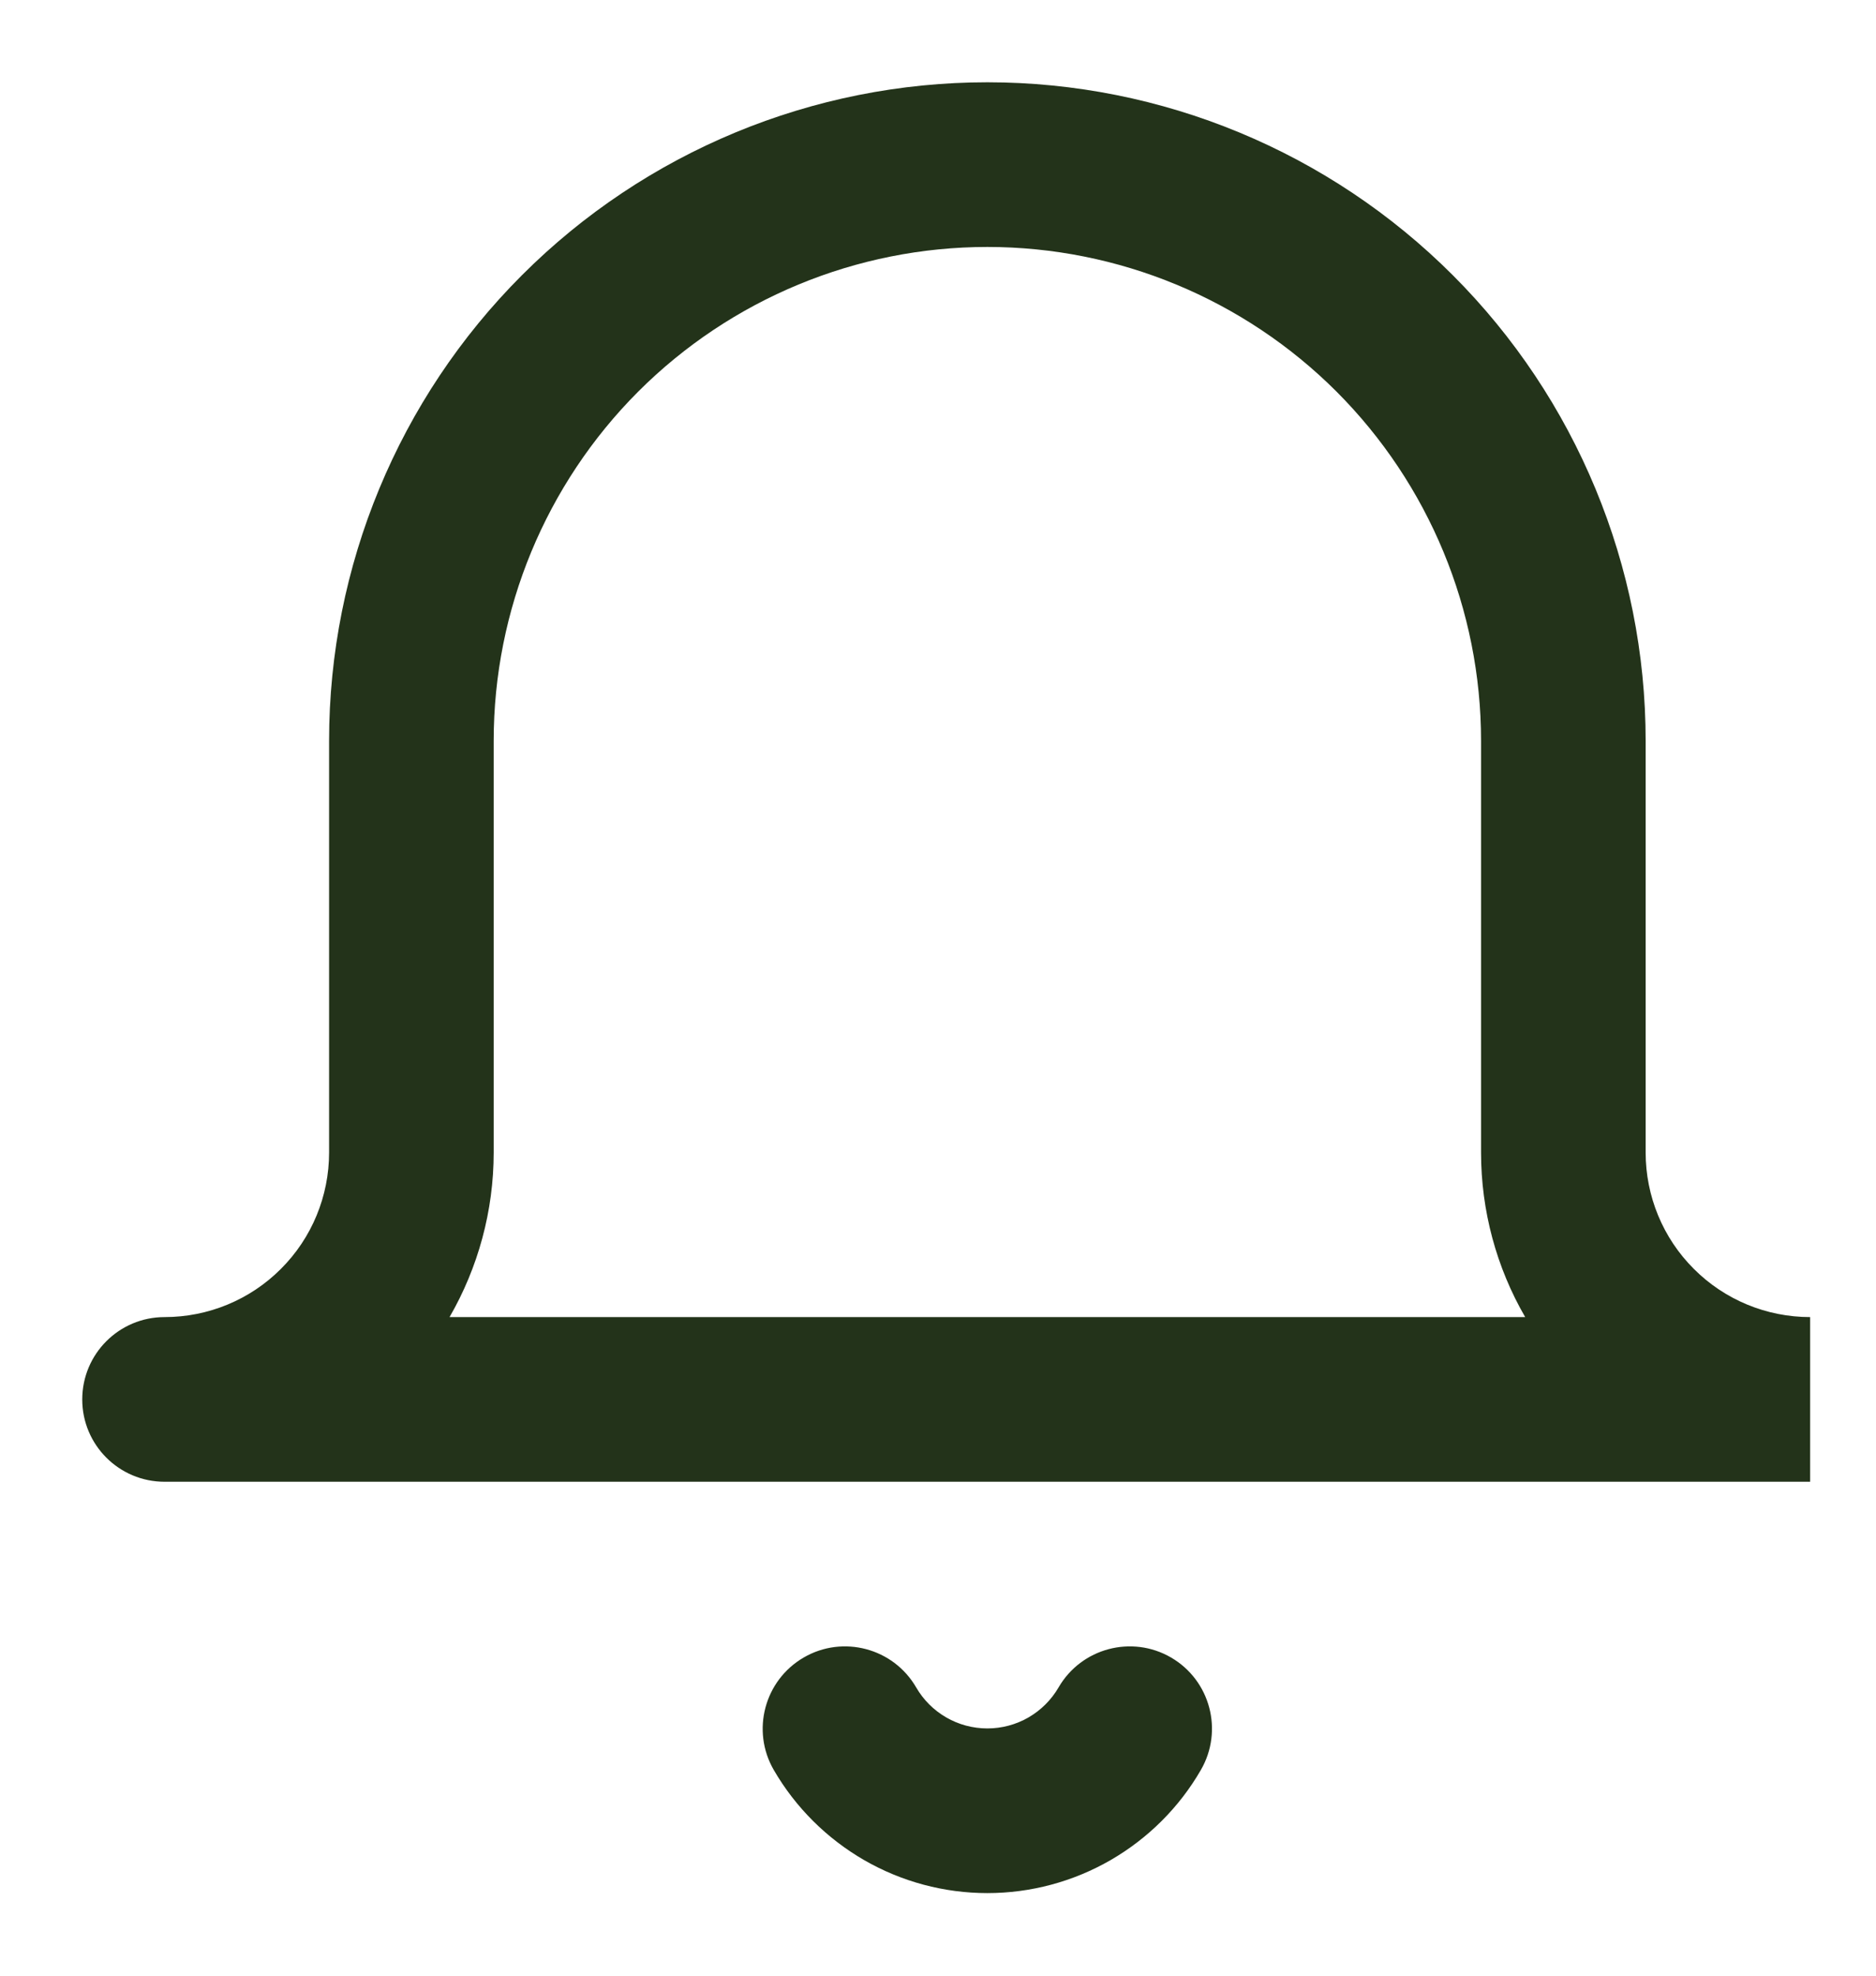 <svg width="19" height="20" viewBox="0 0 19 20" fill="none" xmlns="http://www.w3.org/2000/svg">
<path fill-rule="evenodd" clip-rule="evenodd" d="M10 2.5C8.674 2.5 7.402 3.027 6.464 3.964C5.527 4.902 5 6.174 5 7.5V11.667C5 12.257 4.843 12.831 4.553 13.333H15.447C15.156 12.831 15 12.257 15 11.667V7.5C15 6.174 14.473 4.902 13.536 3.964C12.598 3.027 11.326 2.5 10 2.5ZM18.333 13.333C17.891 13.333 17.467 13.158 17.155 12.845C16.842 12.533 16.667 12.109 16.667 11.667V7.5C16.667 5.732 15.964 4.036 14.714 2.786C13.464 1.536 11.768 0.833 10 0.833C8.232 0.833 6.536 1.536 5.286 2.786C4.036 4.036 3.333 5.732 3.333 7.5V11.667C3.333 12.109 3.158 12.533 2.845 12.845C2.533 13.158 2.109 13.333 1.667 13.333C1.206 13.333 0.833 13.706 0.833 14.167C0.833 14.627 1.206 15 1.667 15H18.333V13.333ZM8.14 16.779C8.538 16.548 9.048 16.684 9.279 17.082C9.352 17.208 9.457 17.313 9.584 17.386C9.71 17.459 9.854 17.497 10 17.497C10.146 17.497 10.289 17.459 10.416 17.386C10.542 17.313 10.648 17.208 10.721 17.082C10.952 16.684 11.462 16.548 11.86 16.779C12.258 17.01 12.393 17.52 12.162 17.918C11.943 18.297 11.627 18.611 11.248 18.83C10.868 19.049 10.438 19.164 10 19.164C9.562 19.164 9.132 19.049 8.752 18.83C8.373 18.611 8.057 18.297 7.837 17.918C7.606 17.52 7.742 17.01 8.14 16.779Z" fill="#23331A"/>
</svg>
